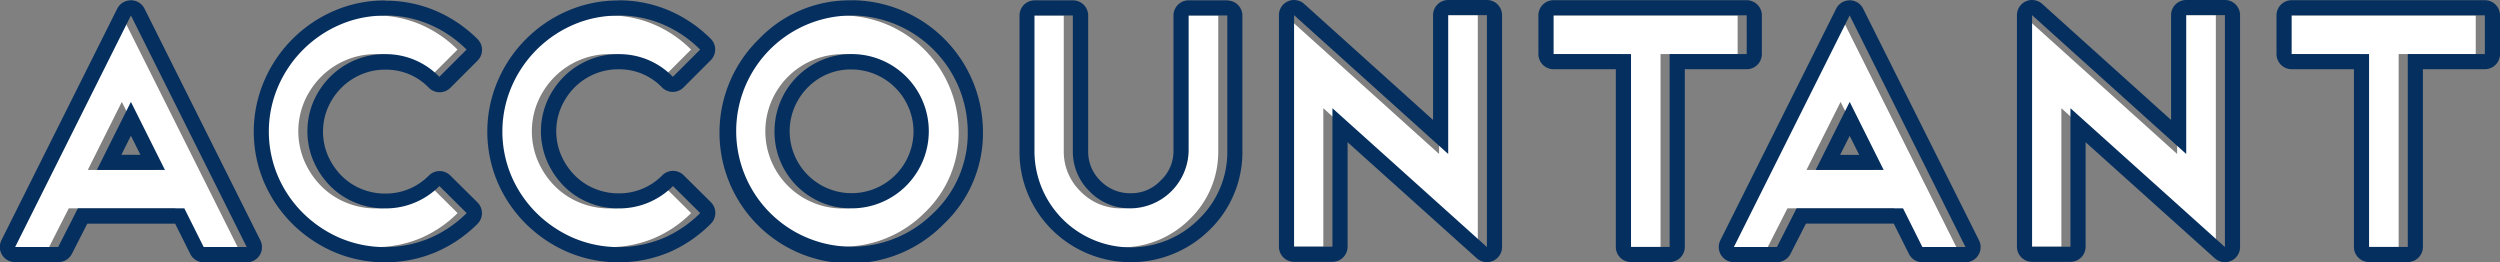 <svg id="Layer_1" data-name="Layer 1" xmlns="http://www.w3.org/2000/svg" viewBox="0 0 825.42 86.56"><rect x="0" y="0" width="825.42" height="86.56" fill="#808080" stroke="none"/><defs><style>.cls-1{fill:#fff}.cls-2{fill:#052f5f}</style></defs><title>accountant</title><path class="cls-1" d="M3633.14 2058.93H3598l-6.5 12.78h-14.21l38.23-76.45 38.23 76.45h-14.21zm-28.86-12.67h22.47l-11.24-22.47zm95.07-51a37 37 0 0 1 14.82 3 38.85 38.85 0 0 1 12.17 8.26l-9 9a24.5 24.5 0 0 0-18-7.49 24.89 24.89 0 0 0-9.91 2 25.58 25.58 0 0 0-8.1 5.45 26.37 26.37 0 0 0-5.51 8.1 25.14 25.14 0 0 0 0 19.83 26.86 26.86 0 0 0 5.45 8.1 24.77 24.77 0 0 0 8.1 5.45 25.29 25.29 0 0 0 10 2 24.91 24.91 0 0 0 18-7.38l9 8.92a38.85 38.85 0 0 1-12.17 8.26 38.2 38.2 0 0 1-29.69-.05 39.71 39.71 0 0 1-12.17-8.21 38.56 38.56 0 0 1-8.26-12.12 37.62 37.62 0 0 1 0-29.58 39 39 0 0 1 20.44-20.49 36.78 36.78 0 0 1 14.83-3.05zm77.11 0a37 37 0 0 1 14.82 3 38.85 38.85 0 0 1 12.17 8.26l-9 9a24.5 24.5 0 0 0-18-7.49 24.89 24.89 0 0 0-9.91 2 25.58 25.58 0 0 0-8.1 5.45 26.37 26.37 0 0 0-5.51 8.1 25.14 25.14 0 0 0 0 19.83 26.86 26.86 0 0 0 5.45 8.1 24.77 24.77 0 0 0 8.1 5.45 25.29 25.29 0 0 0 10 2 24.91 24.91 0 0 0 18-7.38l9 8.92a38.85 38.85 0 0 1-12.17 8.26 38.2 38.2 0 0 1-29.69-.05 39.71 39.71 0 0 1-12.17-8.21 38.56 38.56 0 0 1-8.26-12.12 37.62 37.62 0 0 1 0-29.58 39 39 0 0 1 20.44-20.49 36.78 36.78 0 0 1 14.83-3.05zm77.01 0a38.55 38.55 0 0 1 38.34 38.23 36.17 36.17 0 0 1-11.35 27 38.17 38.17 0 1 1-26.99-65.23zm0 12.78a25.47 25.47 0 1 0 25.45 25.45 25.58 25.58 0 0 0-25.45-25.49zm124.04 31.84a30.78 30.78 0 0 1-9.36 22.58 31.78 31.78 0 0 1-54.31-22.58v-44.62h12.67v44.62a18.28 18.28 0 0 0 5.51 13.44 18.46 18.46 0 0 0 13.55 5.62 19.37 19.37 0 0 0 19.17-19.06v-44.62h12.78v44.62zm22.03-44.73l50.89 45.83v-45.83h12.78v76.56l-51-45.83v45.72h-12.67v-76.45zm85.71.11H4149V2008h-25.45v63.67h-12.75V2008h-25.56v-12.78zm115.34 63.67h-35.14l-6.5 12.78h-14.21l38.23-76.45 38.23 76.45H4207zm-28.86-12.67h22.47l-11.2-22.47zm71.49-51.11l50.89 45.83v-45.83h12.78v76.56l-51-45.83v45.72h-12.67v-76.45zm85.7.11h63.78V2008h-25.45v63.67h-12.78V2008h-25.56v-12.78z" transform="translate(-3575.29 -1990.15)"/><path class="cls-2" d="M3618.52 1995.26l38.23 76.45h-14.21l-6.39-12.78H3601l-6.5 12.78h-14.21l38.23-76.45m-11.24 51h22.47l-11.24-22.47-11.24 22.47m11.24-56a5 5 0 0 0-4.51 2.74l-38.23 76.45a5 5 0 0 0 4.47 7.24h14.21a5 5 0 0 0 4.55-2.69l5.11-10h29l5 10a5 5 0 0 0 4.47 2.76h14.21a5 5 0 0 0 4.47-7.24L3623 1993a5 5 0 0 0-4.47-2.76zm-3.15 51l3.15-6.29 3.15 6.29h-6.29zm86.99-46a37 37 0 0 1 14.82 3 38.85 38.85 0 0 1 12.17 8.26l-9 9a24.5 24.5 0 0 0-18-7.49 24.89 24.89 0 0 0-9.91 2 25.58 25.58 0 0 0-8.1 5.45 26.37 26.37 0 0 0-5.51 8.1 25.14 25.14 0 0 0 0 19.83 26.86 26.86 0 0 0 5.45 8.1 24.77 24.77 0 0 0 8.1 5.45 25.29 25.29 0 0 0 10 2 24.91 24.91 0 0 0 18-7.38l9 8.92a38.85 38.85 0 0 1-12.17 8.26 38.2 38.2 0 0 1-29.69-.05 39.71 39.71 0 0 1-12.17-8.21 38.56 38.56 0 0 1-8.26-12.12 37.62 37.62 0 0 1 0-29.58 39 39 0 0 1 20.44-20.49 36.78 36.78 0 0 1 14.87-3m0-5a41.91 41.91 0 0 0-16.87 3.45 44 44 0 0 0-23 23.09 42.62 42.62 0 0 0 0 33.57 43.7 43.7 0 0 0 9.33 13.67 44.87 44.87 0 0 0 13.69 9.24 43.2 43.2 0 0 0 33.67.06 44 44 0 0 0 13.73-9.32 5 5 0 0 0 0-7.09l-9-8.92a5 5 0 0 0-7 0 19.92 19.92 0 0 1-14.47 6 20.43 20.43 0 0 1-8-1.59 19.91 19.91 0 0 1-6.48-4.36 22 22 0 0 1-4.44-6.61 20.14 20.14 0 0 1 0-15.8 21.51 21.51 0 0 1 4.47-6.58 20.72 20.72 0 0 1 6.53-4.39 20 20 0 0 1 7.94-1.58 19.52 19.52 0 0 1 14.42 6 5 5 0 0 0 7.07 0l9-9a5 5 0 0 0 0-7.07 44 44 0 0 0-13.73-9.32 42.09 42.09 0 0 0-16.8-3.38zm77.07 4.95a37 37 0 0 1 14.82 3 38.85 38.85 0 0 1 12.17 8.26l-9 9a24.5 24.5 0 0 0-18-7.49 24.89 24.89 0 0 0-9.91 2 25.58 25.58 0 0 0-8.1 5.45 26.37 26.37 0 0 0-5.51 8.1 25.14 25.14 0 0 0 0 19.83 26.86 26.86 0 0 0 5.45 8.1 24.77 24.77 0 0 0 8.1 5.45 25.29 25.29 0 0 0 10 2 24.91 24.91 0 0 0 18-7.38l9 8.92a38.85 38.85 0 0 1-12.17 8.26 38.2 38.2 0 0 1-29.69-.05 39.71 39.71 0 0 1-12.17-8.21 38.56 38.56 0 0 1-8.26-12.12 37.62 37.62 0 0 1 0-29.58 39 39 0 0 1 20.44-20.49 36.78 36.78 0 0 1 14.87-3m0-5a41.91 41.91 0 0 0-16.87 3.45 44 44 0 0 0-23 23.09 42.62 42.62 0 0 0 0 33.57 43.7 43.7 0 0 0 9.33 13.67 44.87 44.87 0 0 0 13.69 9.24 43.2 43.2 0 0 0 33.67.06A44 44 0 0 0 3810 2064a5 5 0 0 0 0-7.09l-9-8.92a5 5 0 0 0-7 0 19.92 19.92 0 0 1-14.47 6 20.43 20.43 0 0 1-8-1.59 19.91 19.91 0 0 1-6.53-4.4 22 22 0 0 1-4.44-6.61 20.14 20.14 0 0 1 0-15.8 21.51 21.51 0 0 1 4.44-6.59 20.72 20.72 0 0 1 6.53-4.39 20 20 0 0 1 7.94-1.58 19.52 19.52 0 0 1 14.42 6 5 5 0 0 0 7.07 0l9-9a5 5 0 0 0 0-7.07 44 44 0 0 0-13.73-9.32 42.09 42.09 0 0 0-16.8-3.38z" transform="translate(-3575.29 -1990.15)"/><path class="cls-2" d="M3856.47 1995.26a38.55 38.55 0 0 1 38.34 38.23 36.17 36.17 0 0 1-11.35 27 38.17 38.17 0 1 1-27-65.22m0 63.67a25.47 25.47 0 1 0-25.45-25.45 25.2 25.2 0 0 0 25.45 25.45m0-68.67a41.32 41.32 0 0 0-30.54 12.72A43.17 43.17 0 1 0 3887 2064a41.15 41.15 0 0 0 12.83-30.54 43.55 43.55 0 0 0-43.34-43.23zm-14.53 28.81a19.86 19.86 0 0 1 14.53-6 20.58 20.58 0 0 1 20.45 20.45 20.45 20.45 0 1 1-35-14.42zm138.58-23.82v44.62a30.78 30.78 0 0 1-9.36 22.58 31.78 31.78 0 0 1-54.31-22.58v-44.62h12.67v44.62a18.28 18.28 0 0 0 5.51 13.44 18.46 18.46 0 0 0 13.55 5.62 19.37 19.37 0 0 0 19.17-19.06v-44.62h12.78m0-5h-12.78a5 5 0 0 0-5 5v44.62a13.24 13.24 0 0 1-4.23 9.87l-.07.07a13.18 13.18 0 0 1-9.87 4.12 13.53 13.53 0 0 1-10-4.15 13.35 13.35 0 0 1-4-9.9v-44.62a5 5 0 0 0-5-5h-12.67a5 5 0 0 0-5 5v44.62a36.18 36.18 0 0 0 10.68 26.08l.08.08a37 37 0 0 0 52 0 35.74 35.74 0 0 0 10.83-26.12v-44.62a5 5 0 0 0-5-5zm85.7 4.89v76.56l-51-45.83v45.72h-12.67v-76.45l50.89 45.83v-45.83h12.78m-63.67-5a5 5 0 0 0-5 5v76.45a5 5 0 0 0 5 5h12.67a5 5 0 0 0 5-5v-34.5l42.66 38.33a5 5 0 0 0 8.34-3.72v-76.56a5 5 0 0 0-5-5h-12.78a5 5 0 0 0-5 5v34.6l-42.55-38.31a5 5 0 0 0-3.35-1.28zm149.45 5.11V2008h-25.45v63.67h-12.75V2008h-25.56v-12.78H4152m0-5h-63.78a5 5 0 0 0-5 5V2008a5 5 0 0 0 5 5h20.56v58.67a5 5 0 0 0 5 5h12.78a5 5 0 0 0 5-5V2013H4152a5 5 0 0 0 5-5v-12.78a5 5 0 0 0-5-5zm34 5.04l38.23 76.45H4210l-6.39-12.78h-35.14l-6.5 12.78h-14.21l38.23-76.45m-11.24 51h22.47l-11.22-22.47-11.24 22.47m11.24-56a5 5 0 0 0-4.47 2.76l-38.23 76.45a5 5 0 0 0 4.47 7.24h14.21a5 5 0 0 0 4.46-2.73l5.11-10h29l5 10a5 5 0 0 0 4.47 2.76h14.21a5 5 0 0 0 4.47-7.24l-38.27-76.5a5 5 0 0 0-4.47-2.76zm-3.15 51l3.15-6.26 3.15 6.29h-6.29zm127.04-46.11v76.56l-51-45.83v45.72h-12.67v-76.45l50.89 45.83v-45.83h12.78m-63.67-5a5 5 0 0 0-5 5v76.45a5 5 0 0 0 5 5h12.67a5 5 0 0 0 5-5v-34.5l42.66 38.33a5 5 0 0 0 8.34-3.72v-76.56a5 5 0 0 0-5-5h-12.78a5 5 0 0 0-5 5v34.6l-42.55-38.31a5 5 0 0 0-3.35-1.28zm149.49 5.11V2008h-25.45v63.67h-12.78V2008h-25.56v-12.78h63.78m0-5h-63.78a5 5 0 0 0-5 5V2008a5 5 0 0 0 5 5h20.56v58.67a5 5 0 0 0 5 5h12.78a5 5 0 0 0 5-5V2013h20.45a5 5 0 0 0 5-5v-12.78a5 5 0 0 0-5-5z" transform="translate(-3575.29 -1990.15)"/></svg>